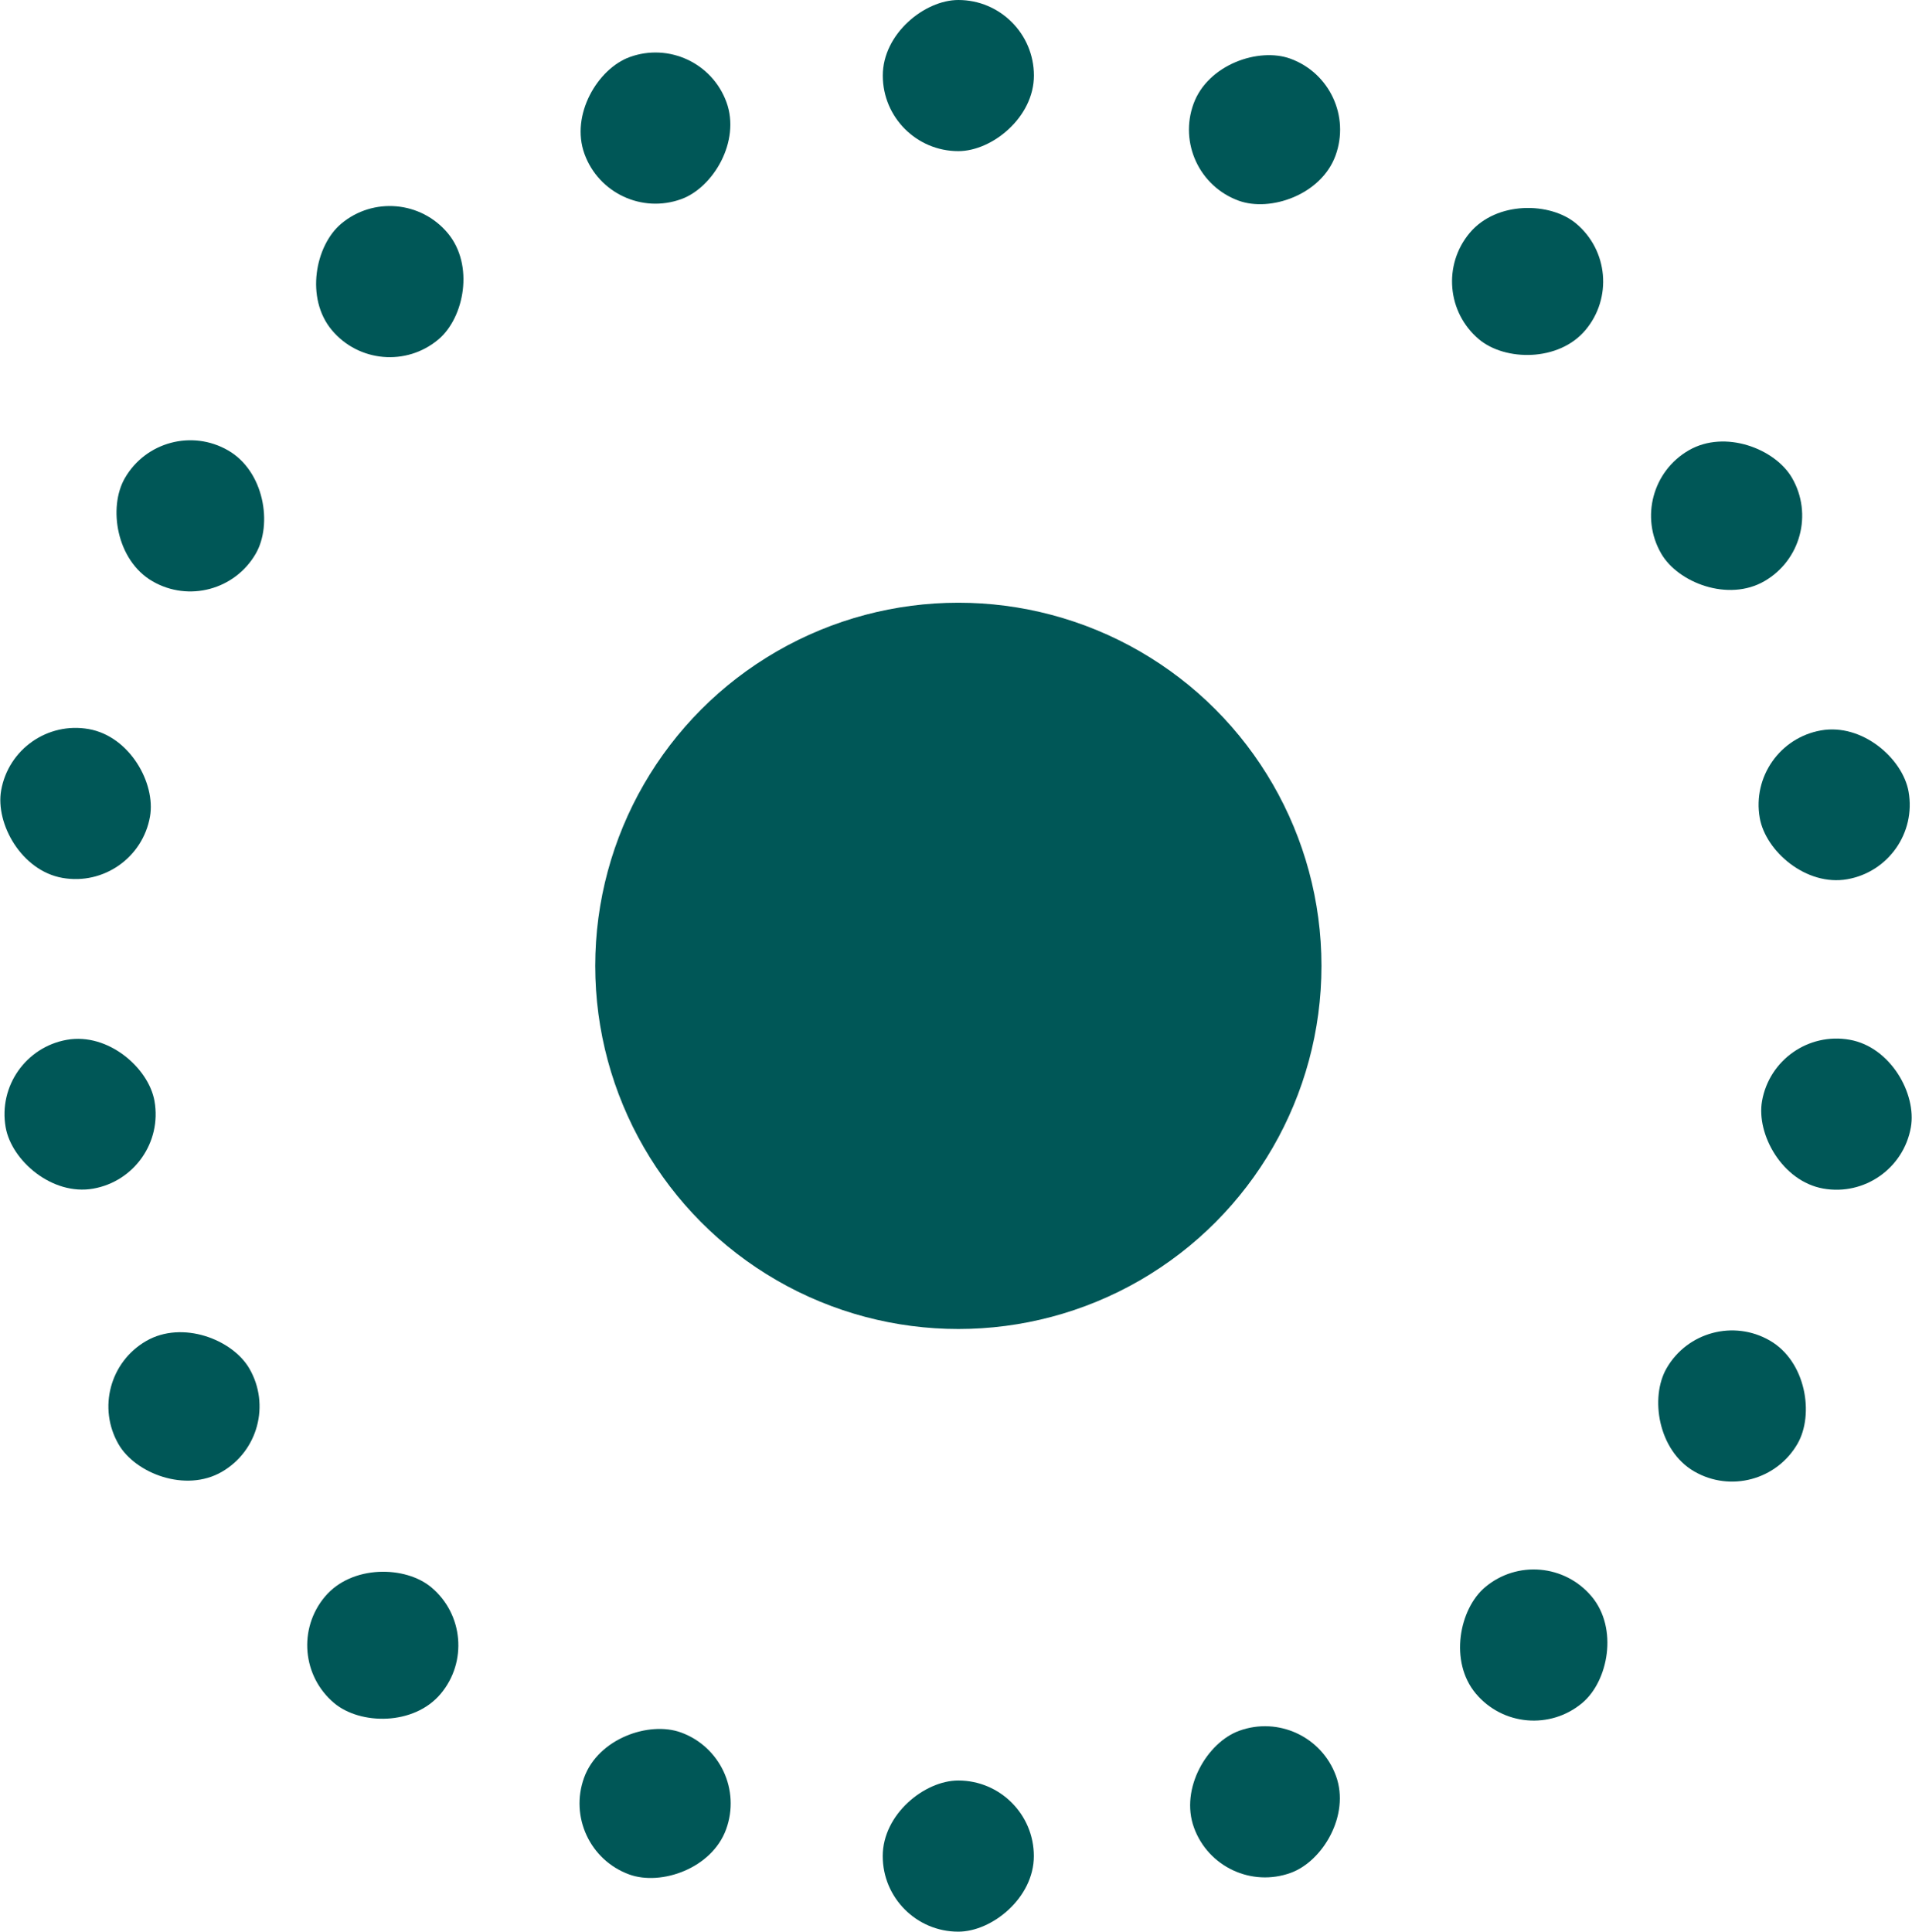 <?xml version="1.0" encoding="UTF-8"?><svg id="b" xmlns="http://www.w3.org/2000/svg" viewBox="0 0 292.5 295.49"><defs><style>.d{fill:#005757;stroke-width:0px;}</style></defs><g id="c"><circle class="d" cx="146.61" cy="147.75" r="55.55"/><rect class="d" x="0" y="111.35" width="23.12" height="23.12" rx="11.56" ry="11.56" transform="translate(21.52 -.14) rotate(10)"/><rect class="d" x=".69" y="158.88" width="23.12" height="23.12" rx="11.56" ry="11.56" transform="translate(-29.41 4.72) rotate(-10)"/><rect class="d" x="16.58" y="203.59" width="23.12" height="23.12" rx="11.56" ry="11.56" transform="translate(-103.8 42.89) rotate(-30)"/><rect class="d" x="88.73" y="8.04" width="23.12" height="23.12" rx="11.56" ry="11.56" transform="translate(116.16 120.54) rotate(-110)"/><rect class="d" x="48.06" y="31.52" width="23.12" height="23.12" rx="11.56" ry="11.56" transform="translate(64.95 116.44) rotate(-130)"/><rect class="d" x="269.38" y="158.87" width="23.12" height="23.12" rx="11.56" ry="11.56" transform="translate(528.02 387.06) rotate(-170)"/><rect class="d" x="269.03" y="111.56" width="23.12" height="23.12" rx="11.56" ry="11.56" transform="translate(578.3 195.64) rotate(170)"/><rect class="d" x="135.05" y="0" width="23.12" height="23.12" rx="11.56" ry="11.56" transform="translate(158.17 -135.05) rotate(90)"/><rect class="d" x="181.9" y="8.28" width="23.12" height="23.12" rx="11.56" ry="11.56" transform="translate(278.26 -155.17) rotate(110)"/><rect class="d" x="252.59" y="67.32" width="23.12" height="23.12" rx="11.56" ry="11.56" transform="translate(532.34 15.13) rotate(150)"/><rect class="d" x="222.14" y="31.5" width="23.12" height="23.12" rx="11.56" ry="11.56" transform="translate(416.9 -108.29) rotate(130)"/><rect class="d" x="17.56" y="67.35" width="23.12" height="23.12" rx="11.56" ry="11.56" transform="translate(14.88 161.81) rotate(-150)"/><rect class="d" x="181.96" y="264.06" width="23.12" height="23.12" rx="11.56" ry="11.56" transform="translate(386.33 -.49) rotate(70)"/><rect class="d" x="223.07" y="240.09" width="23.12" height="23.12" rx="11.56" ry="11.56" transform="translate(276.59 -89.85) rotate(50)"/><rect class="d" x="135.05" y="272.37" width="23.12" height="23.12" rx="11.56" ry="11.56" transform="translate(-137.33 430.54) rotate(-90)"/><rect class="d" x="88.66" y="264.32" width="23.12" height="23.12" rx="11.56" ry="11.56" transform="translate(-193.3 275.7) rotate(-70)"/><rect class="d" x="47" y="240.12" width="23.12" height="23.12" rx="11.56" ry="11.56" transform="translate(-171.88 134.76) rotate(-50)"/><rect class="d" x="253.41" y="203.52" width="23.12" height="23.12" rx="11.56" ry="11.56" transform="translate(143.04 -103.67) rotate(30)"/></g></svg>